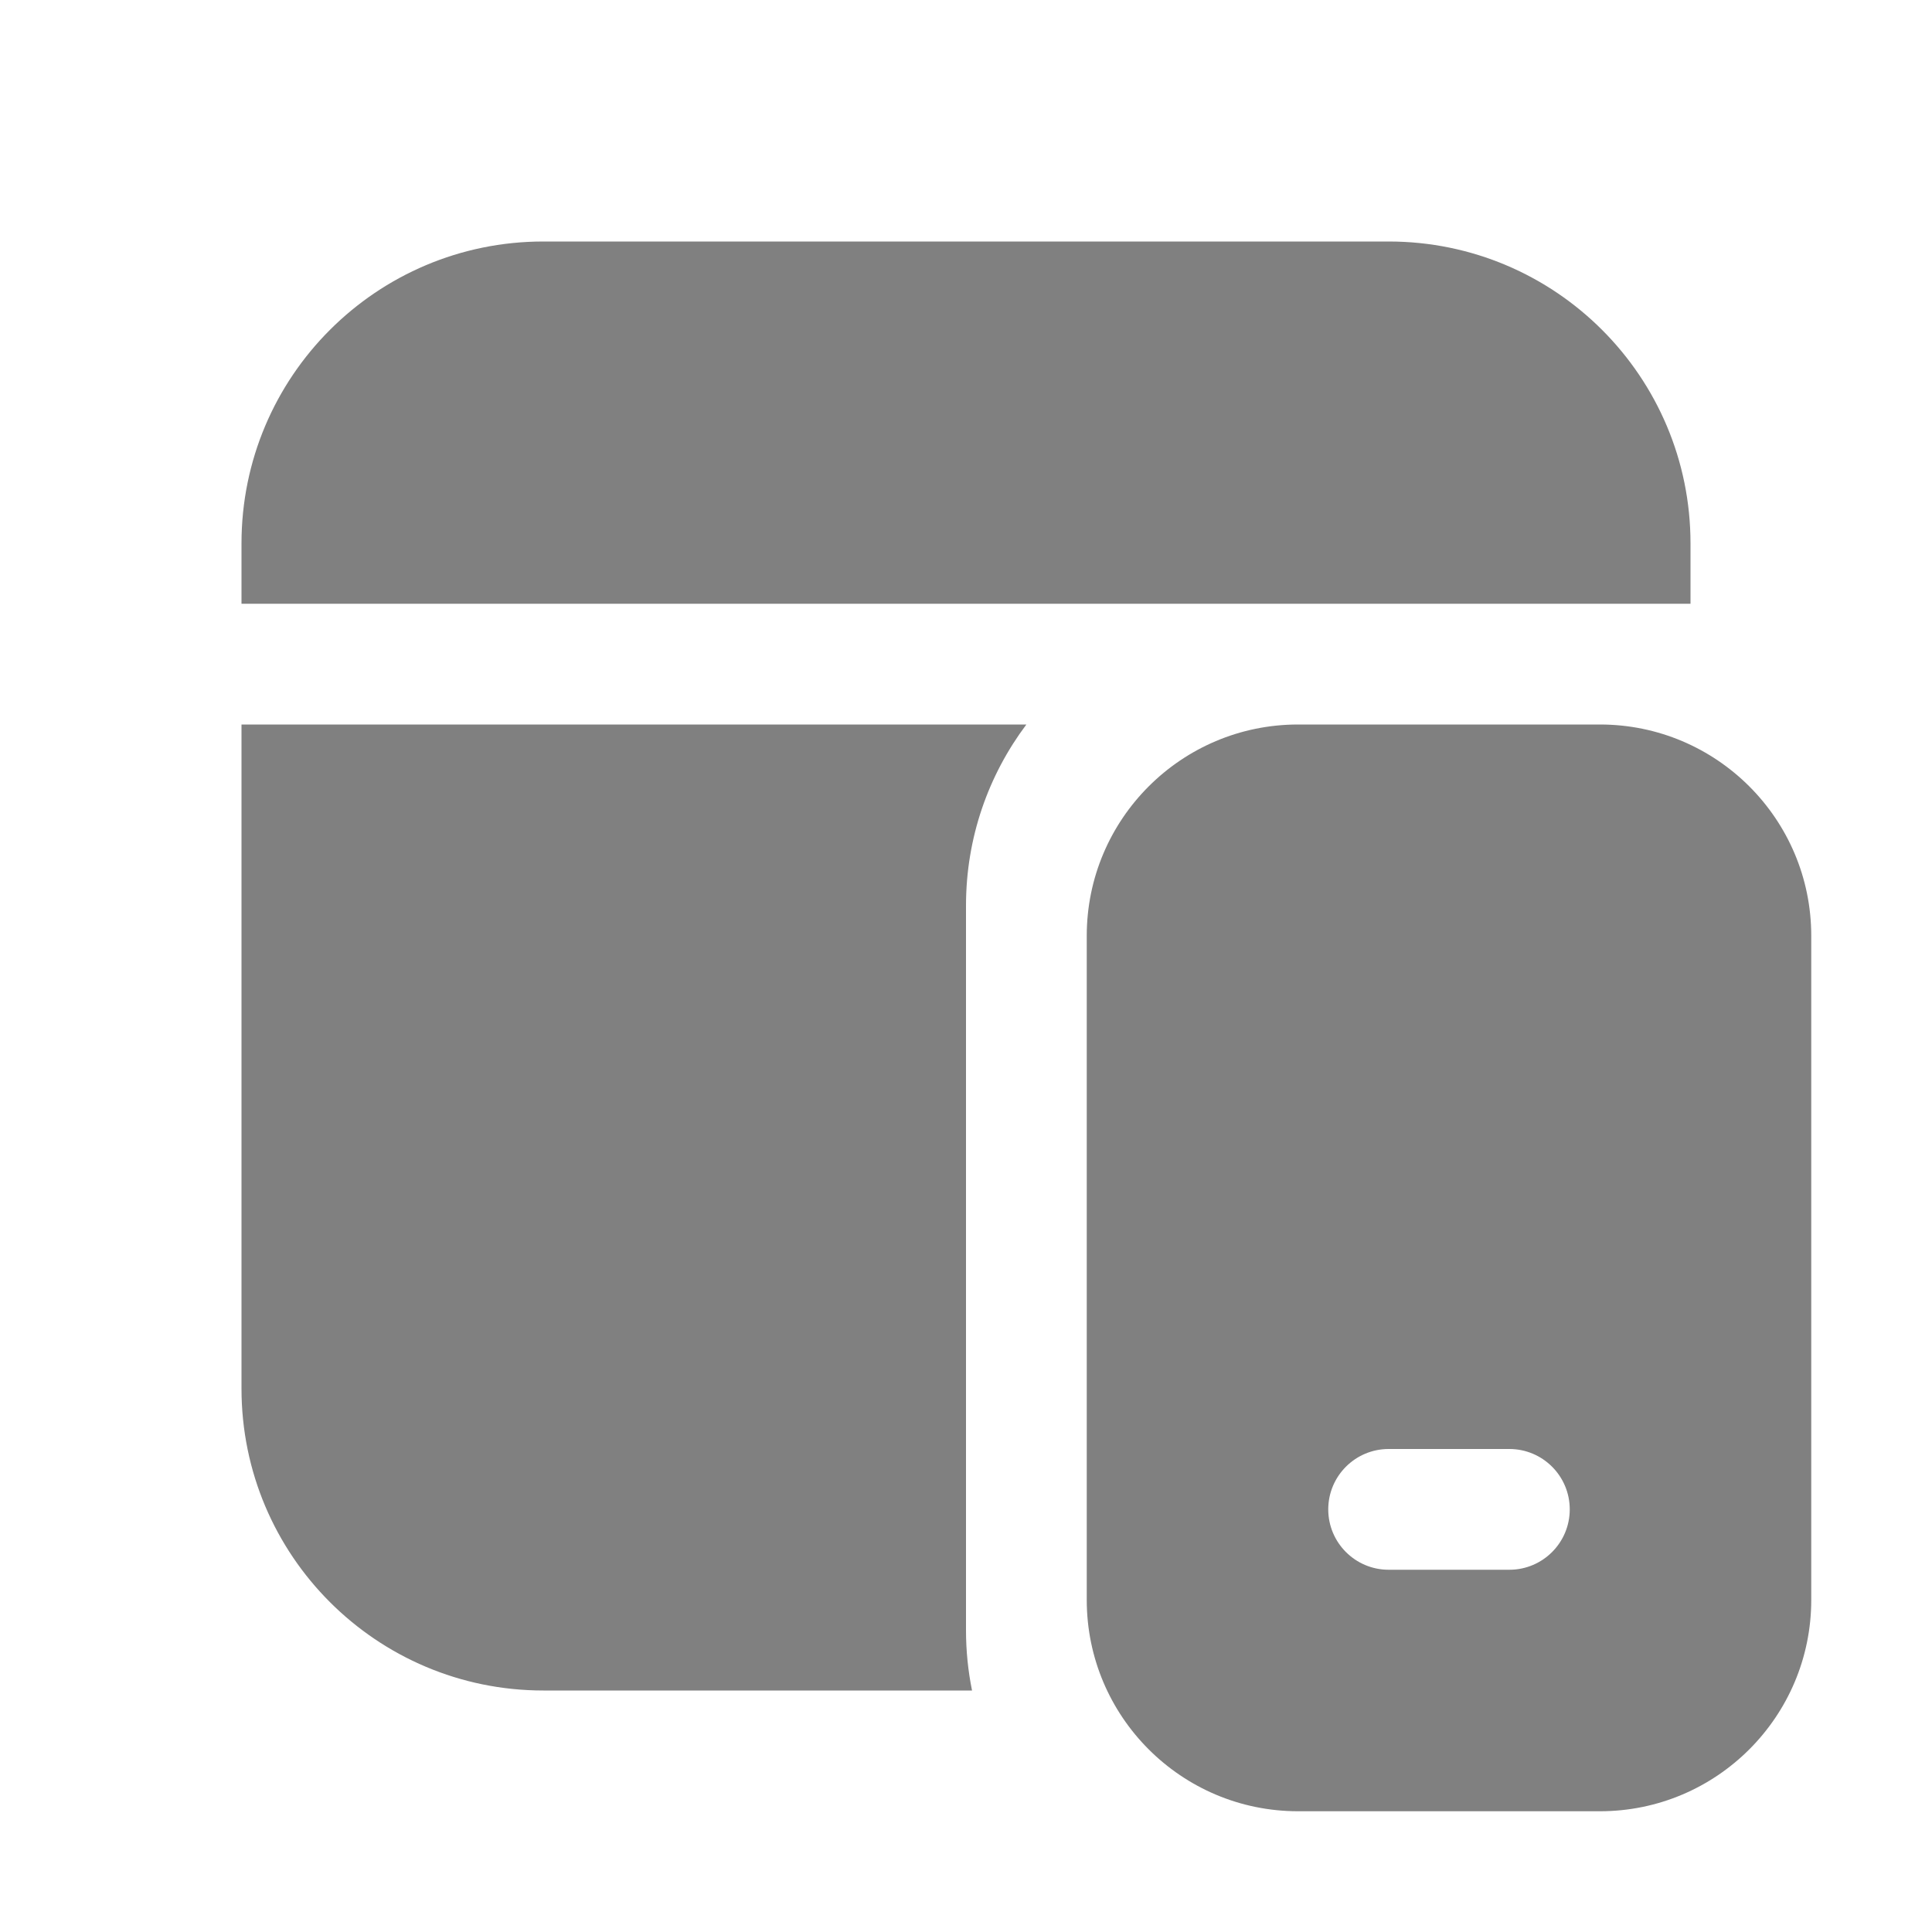 <svg width="16" height="16" viewBox="0 0 16 16" fill="none" xmlns="http://www.w3.org/2000/svg">
<path d="M8 7.5C8 6.937 8.186 6.418 8.5 6H2V11.5C2 12.881 3.119 14 4.5 14H8.05C8.017 13.838 8 13.671 8 13.5V7.5ZM2 5V4.5C2 3.119 3.119 2 4.5 2H11.5C12.881 2 14 3.119 14 4.5V5H2ZM10.75 6C9.784 6 9 6.784 9 7.75V13.25C9 14.216 9.784 15 10.75 15H13.25C14.216 15 15 14.216 15 13.25V7.75C15 6.784 14.216 6 13.25 6H10.75ZM11 12.5C11 12.224 11.224 12 11.5 12H12.5C12.776 12 13 12.224 13 12.5C13 12.776 12.776 13 12.5 13H11.5C11.224 13 11 12.776 11 12.5Z" fill="#808080"/>
</svg>
